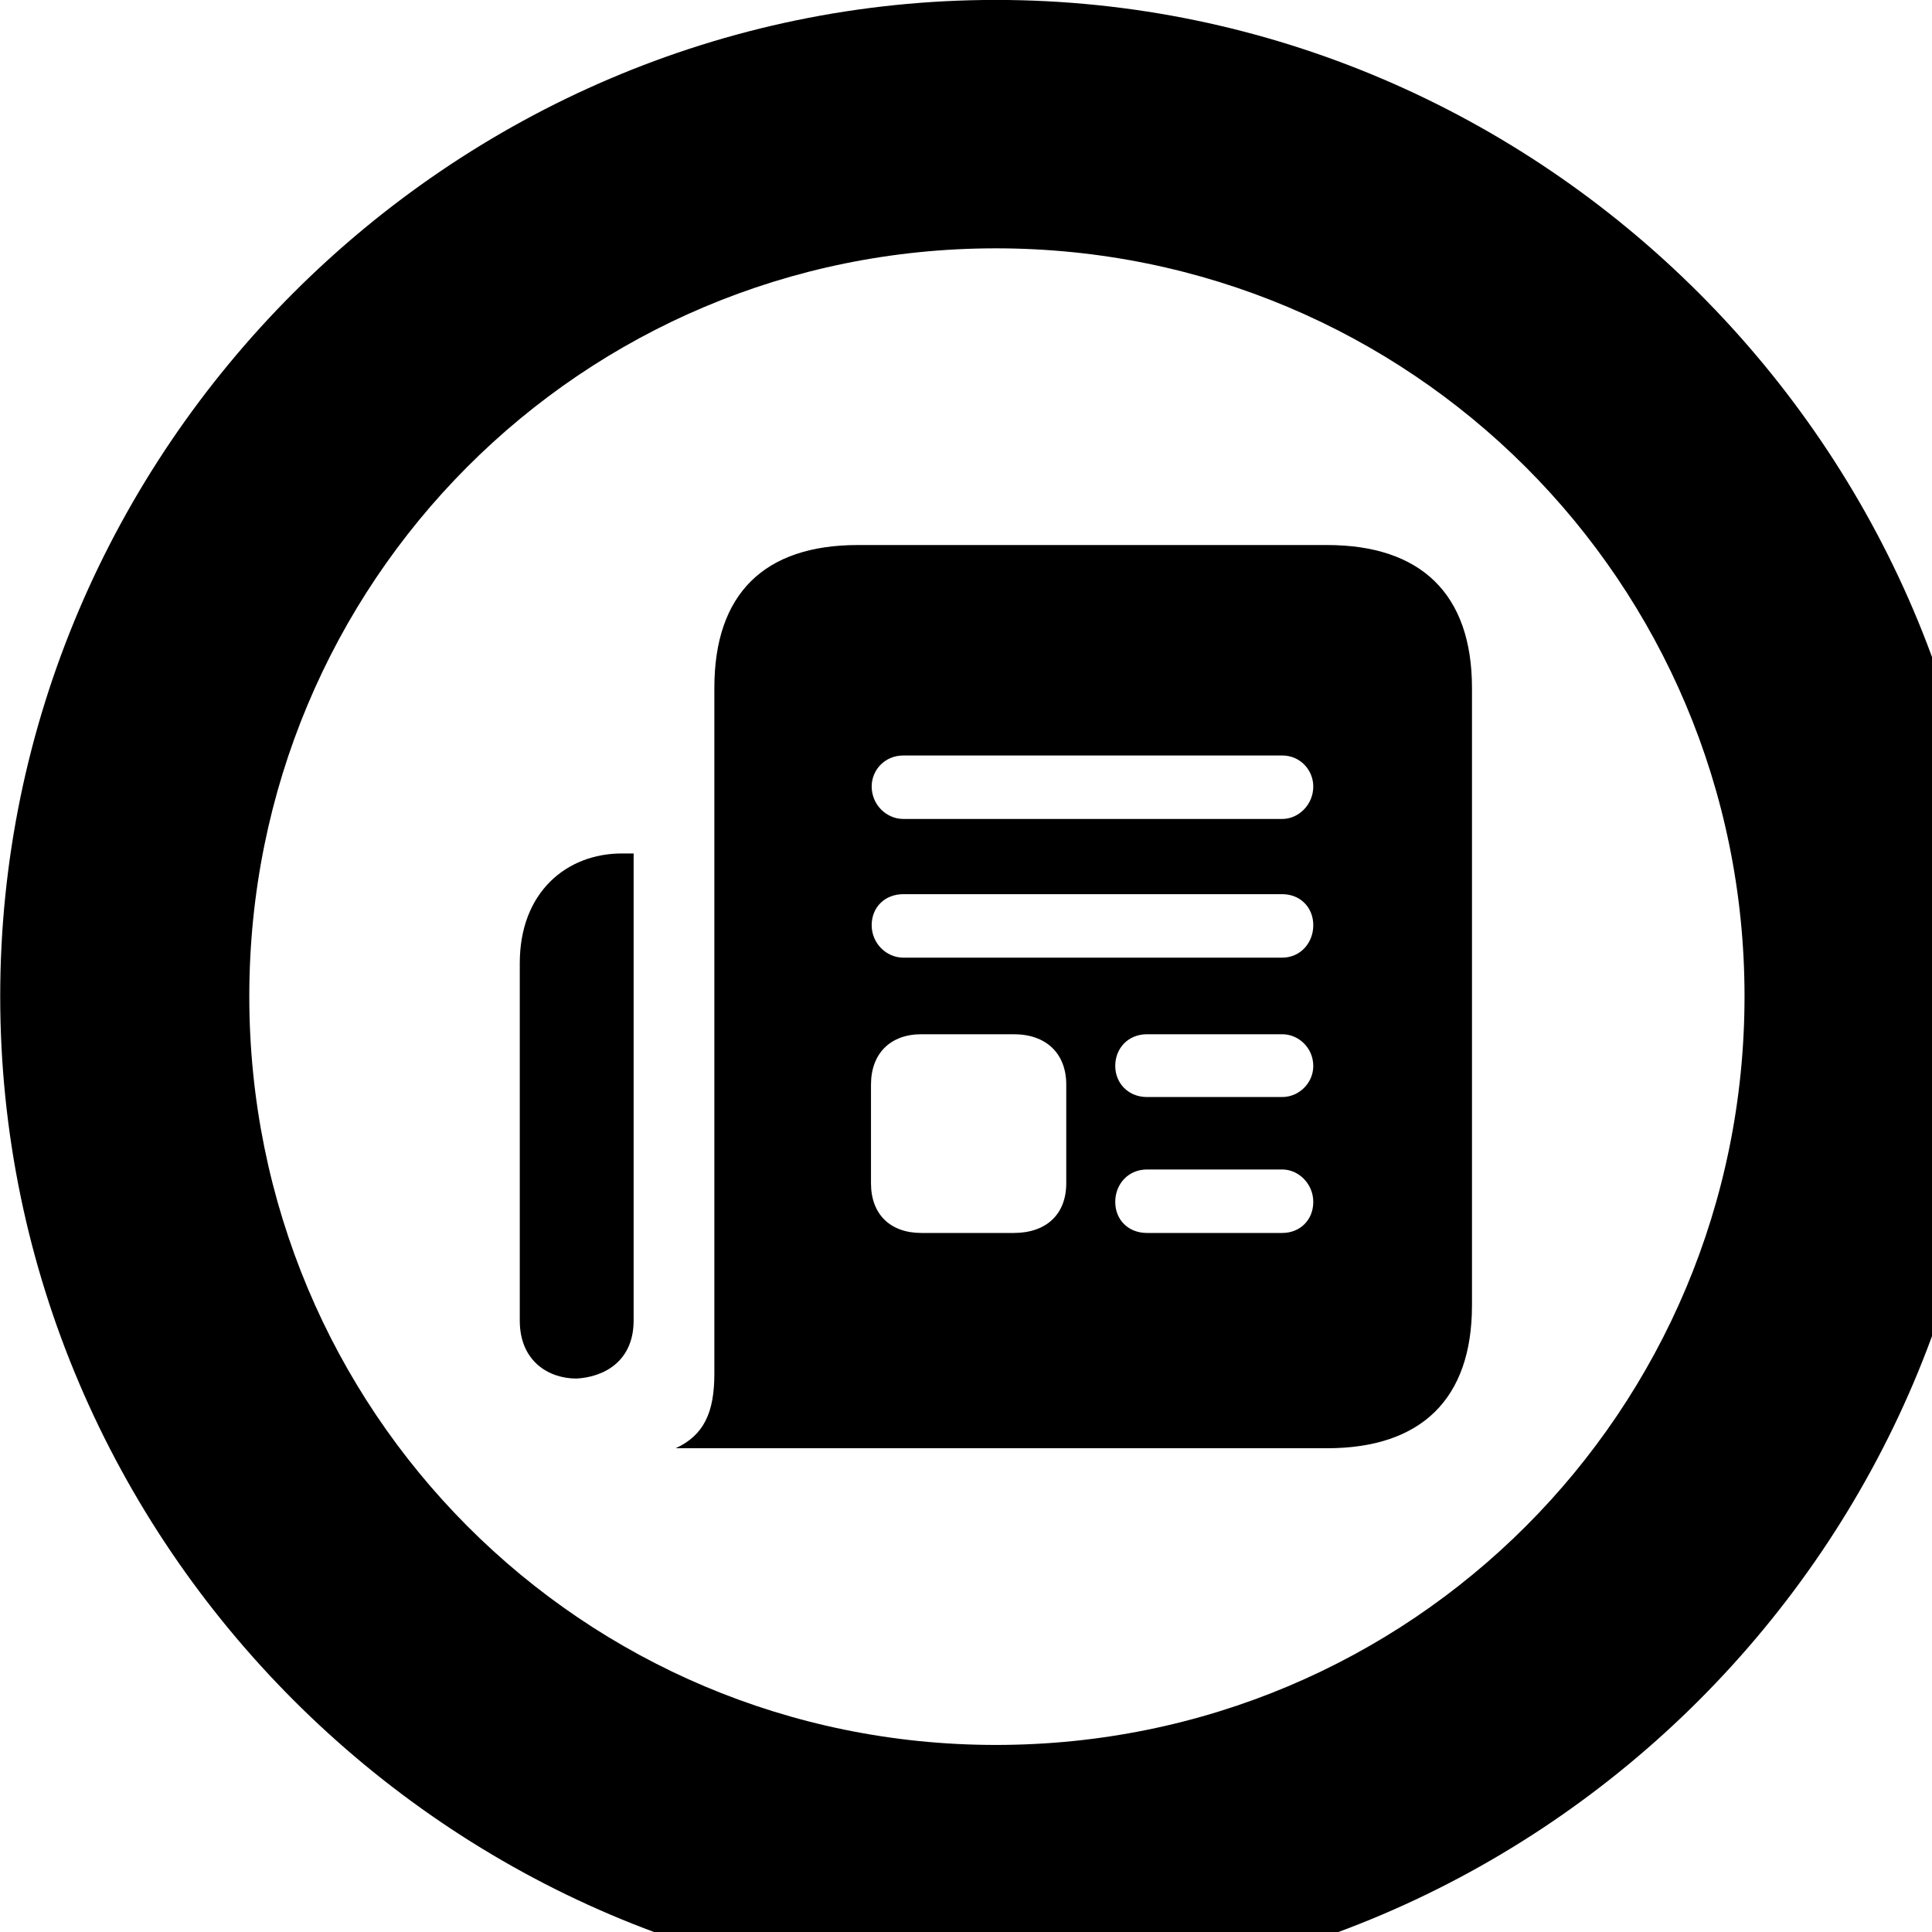 <svg xmlns="http://www.w3.org/2000/svg" viewBox="0 0 28 28" width="28" height="28">
  <path d="M14.433 28.889C22.363 28.889 28.873 22.369 28.873 14.439C28.873 6.519 22.353 -0.001 14.433 -0.001C6.513 -0.001 0.003 6.519 0.003 14.439C0.003 22.369 6.523 28.889 14.433 28.889ZM14.433 25.289C8.433 25.289 3.613 20.449 3.613 14.439C3.613 8.439 8.423 3.599 14.433 3.599C20.443 3.599 25.283 8.439 25.283 14.439C25.283 20.449 20.453 25.289 14.433 25.289ZM9.793 20.989H19.233C20.593 20.989 21.333 20.279 21.333 18.919V9.969C21.333 8.609 20.593 7.899 19.233 7.899H12.433C11.073 7.899 10.353 8.609 10.353 9.969V19.909C10.353 20.469 10.203 20.799 9.793 20.989ZM13.093 11.869C12.843 11.869 12.633 11.659 12.633 11.399C12.633 11.159 12.823 10.949 13.093 10.949H18.583C18.843 10.949 19.033 11.159 19.033 11.399C19.033 11.659 18.823 11.869 18.583 11.869ZM7.533 13.959V19.139C7.533 19.729 7.953 19.979 8.353 19.979C8.753 19.959 9.183 19.729 9.183 19.139V12.369H9.013C8.213 12.369 7.533 12.929 7.533 13.959ZM13.093 13.879C12.843 13.879 12.633 13.669 12.633 13.409C12.633 13.149 12.823 12.959 13.093 12.959H18.583C18.843 12.959 19.033 13.149 19.033 13.409C19.033 13.669 18.843 13.879 18.583 13.879ZM16.623 15.899C16.353 15.899 16.163 15.699 16.163 15.449C16.163 15.189 16.353 14.989 16.623 14.989H18.583C18.823 14.989 19.033 15.189 19.033 15.449C19.033 15.699 18.823 15.899 18.583 15.899ZM13.353 17.869C12.903 17.869 12.623 17.599 12.623 17.149V15.719C12.623 15.269 12.903 14.989 13.353 14.989H14.693C15.163 14.989 15.453 15.269 15.453 15.719V17.149C15.453 17.599 15.163 17.869 14.693 17.869ZM16.623 17.869C16.353 17.869 16.163 17.679 16.163 17.419C16.163 17.159 16.353 16.949 16.623 16.949H18.583C18.823 16.949 19.033 17.159 19.033 17.419C19.033 17.679 18.843 17.869 18.583 17.869Z" />
</svg>